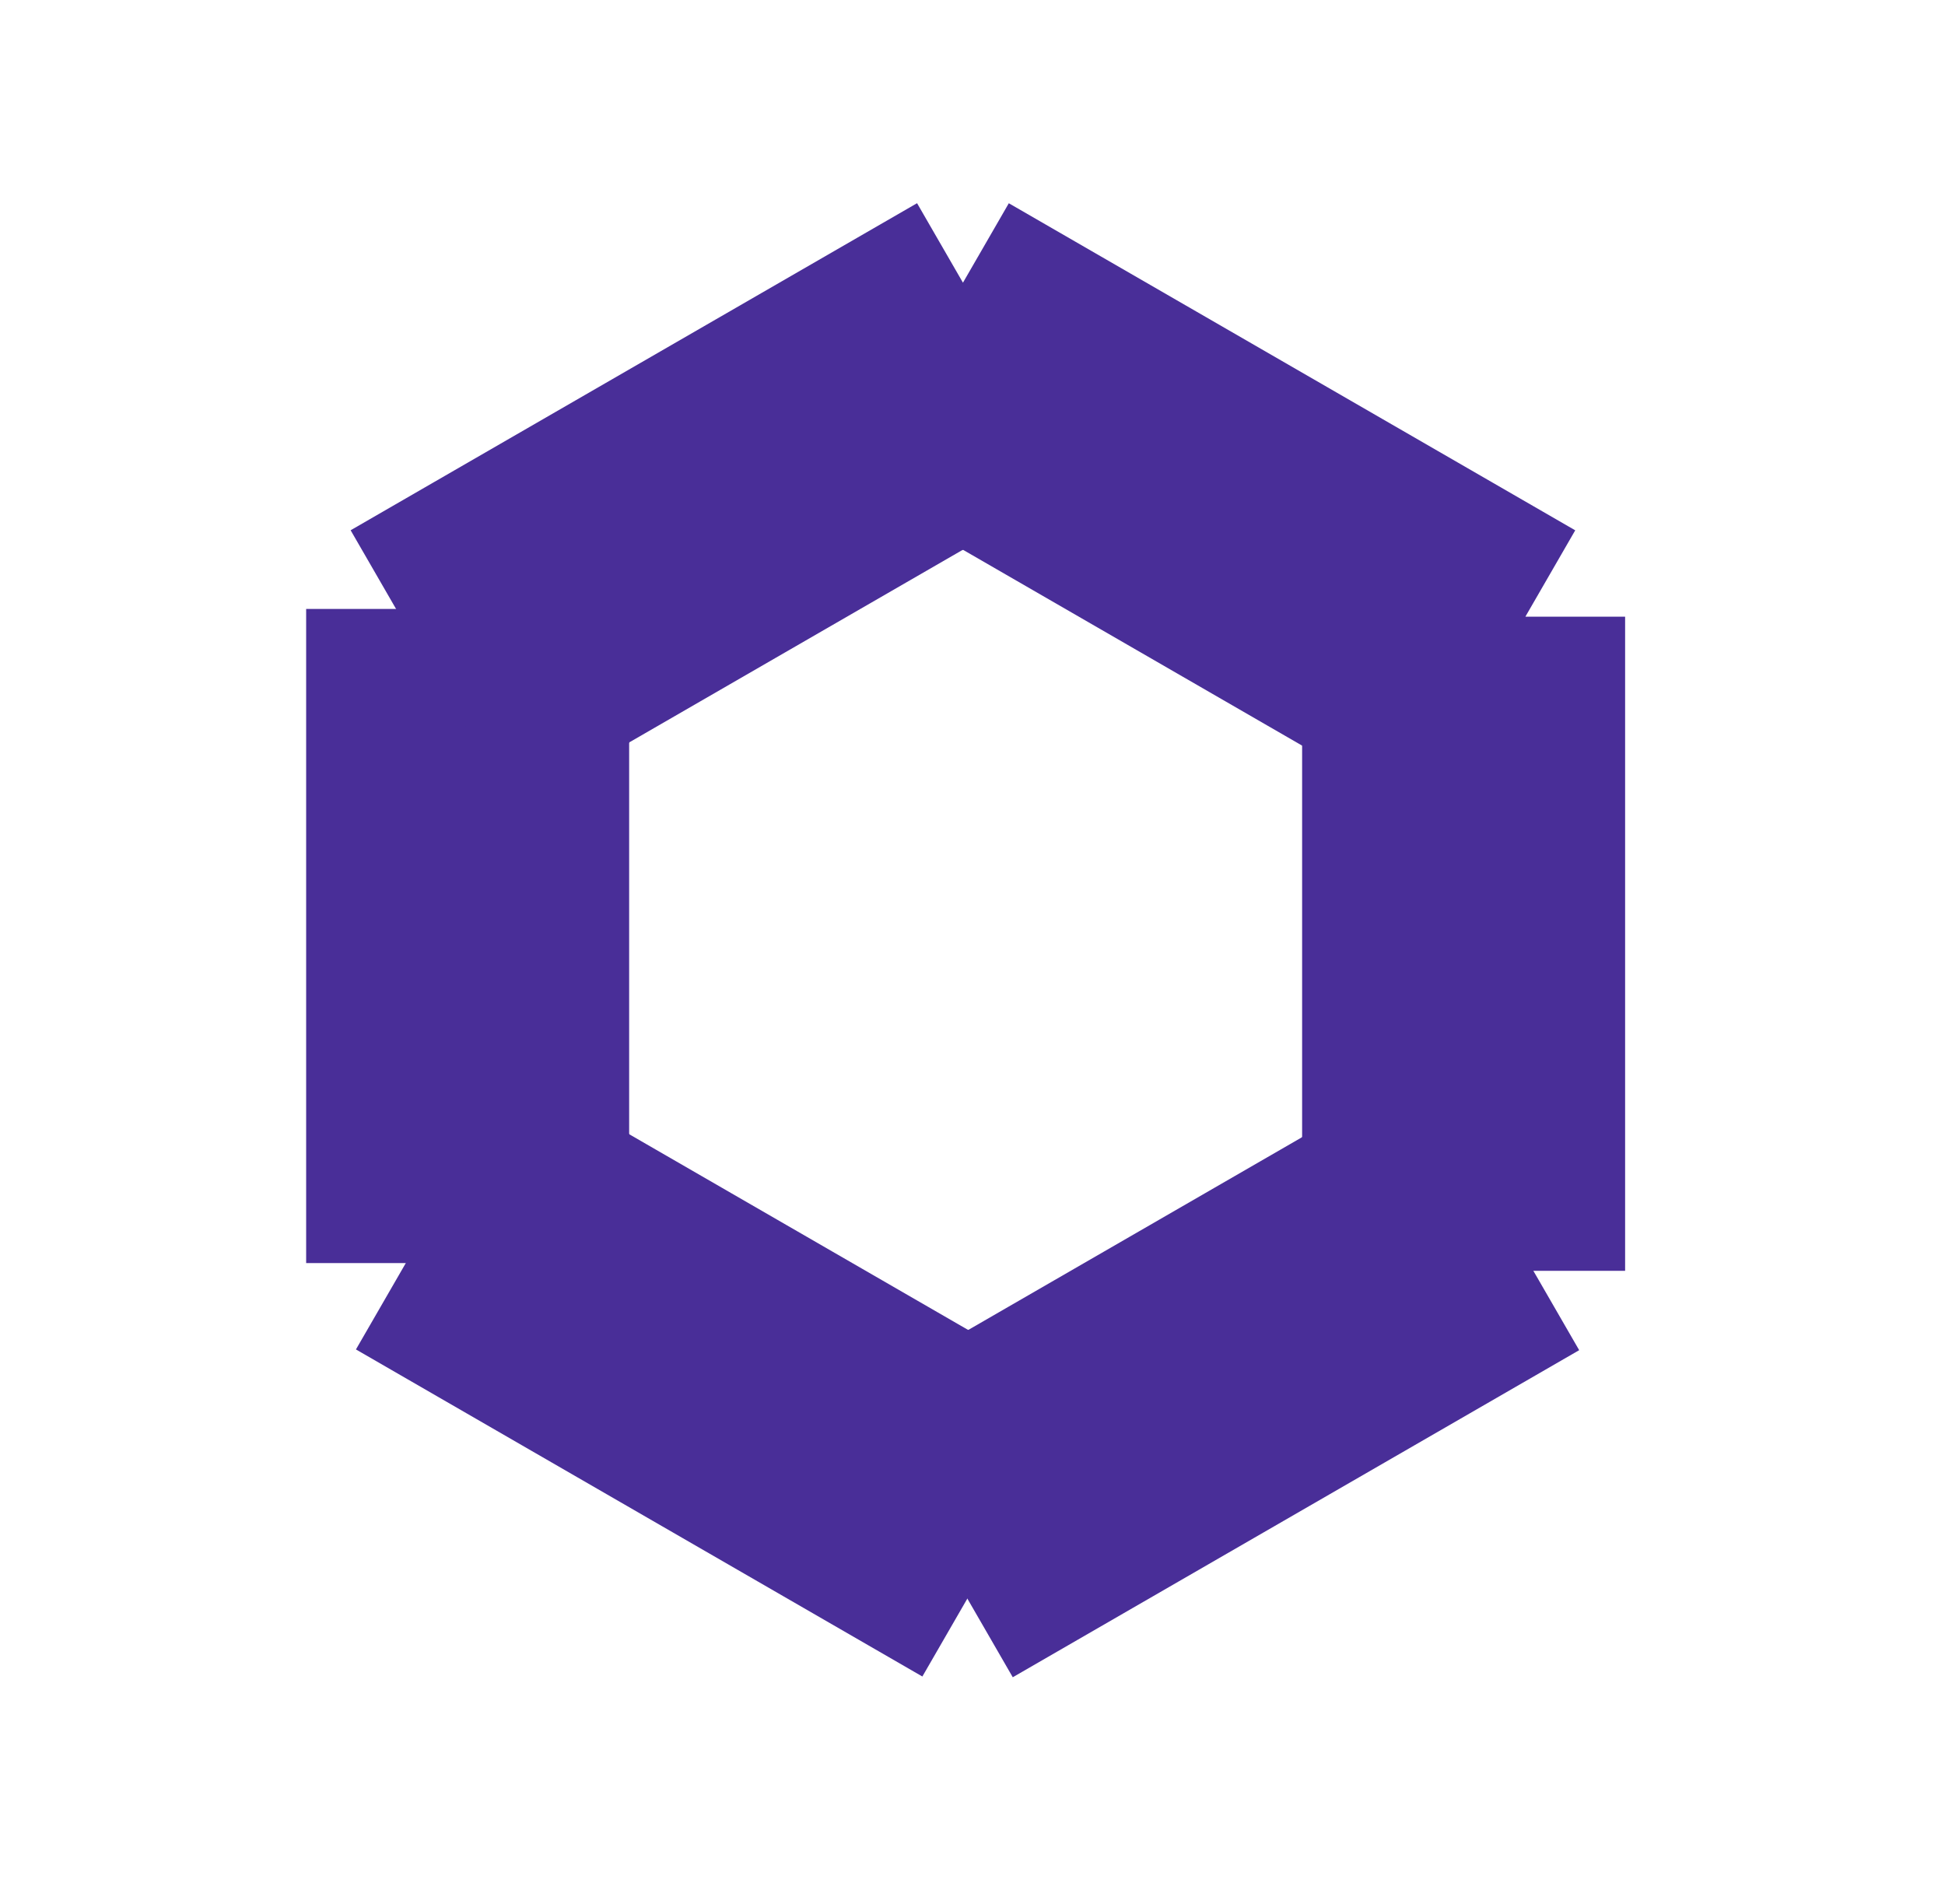<svg width="47" height="46" viewBox="0 0 47 46" fill="none" xmlns="http://www.w3.org/2000/svg">
<rect x="8.473" y="12.812" width="15.805" height="7.805" transform="rotate(-30 8.473 12.812)" fill="#492E98"/>
<rect x="15.203" y="14.713" width="15.805" height="7.805" transform="rotate(90 15.203 14.713)" fill="#492E98"/>
<path fill-rule="evenodd" clip-rule="evenodd" d="M9.614 14.713L12.409 19.555L15.204 17.941L15.204 14.713L9.614 14.713Z" fill="#492E98"/>
<rect width="15.805" height="7.805" transform="matrix(0.866 0.5 0.5 -0.866 20.475 11.67)" fill="#492E98"/>
<rect width="15.805" height="7.805" transform="matrix(0.866 -0.5 -0.5 -0.866 24.473 40.525)" fill="#492E98"/>
<rect width="15.805" height="7.805" transform="matrix(-0.866 -0.5 -0.5 0.866 26.191 33.748)" fill="#492E98"/>
<path fill-rule="evenodd" clip-rule="evenodd" d="M23.267 6.829L26.062 11.671L23.267 13.284L20.472 11.671L23.267 6.829Z" fill="#492E98"/>
<path fill-rule="evenodd" clip-rule="evenodd" d="M23.397 38.59L20.602 33.749L23.397 32.136L26.192 33.749L23.397 38.59Z" fill="#492E98"/>
<rect x="31.465" y="30.705" width="15.805" height="7.805" transform="rotate(-90 31.465 30.705)" fill="#492E98"/>
<path fill-rule="evenodd" clip-rule="evenodd" d="M37.054 30.704L34.259 25.863L31.464 27.477L31.464 30.704L37.054 30.704Z" fill="#492E98"/>
<path fill-rule="evenodd" clip-rule="evenodd" d="M15.204 27.403L12.506 25.845L9.808 30.518L15.204 30.518L15.204 27.403Z" fill="#492E98"/>
<path fill-rule="evenodd" clip-rule="evenodd" d="M36.868 14.895L31.472 14.895L31.472 18.01L34.17 19.568L36.868 14.895Z" fill="#492E98"/>
</svg>
